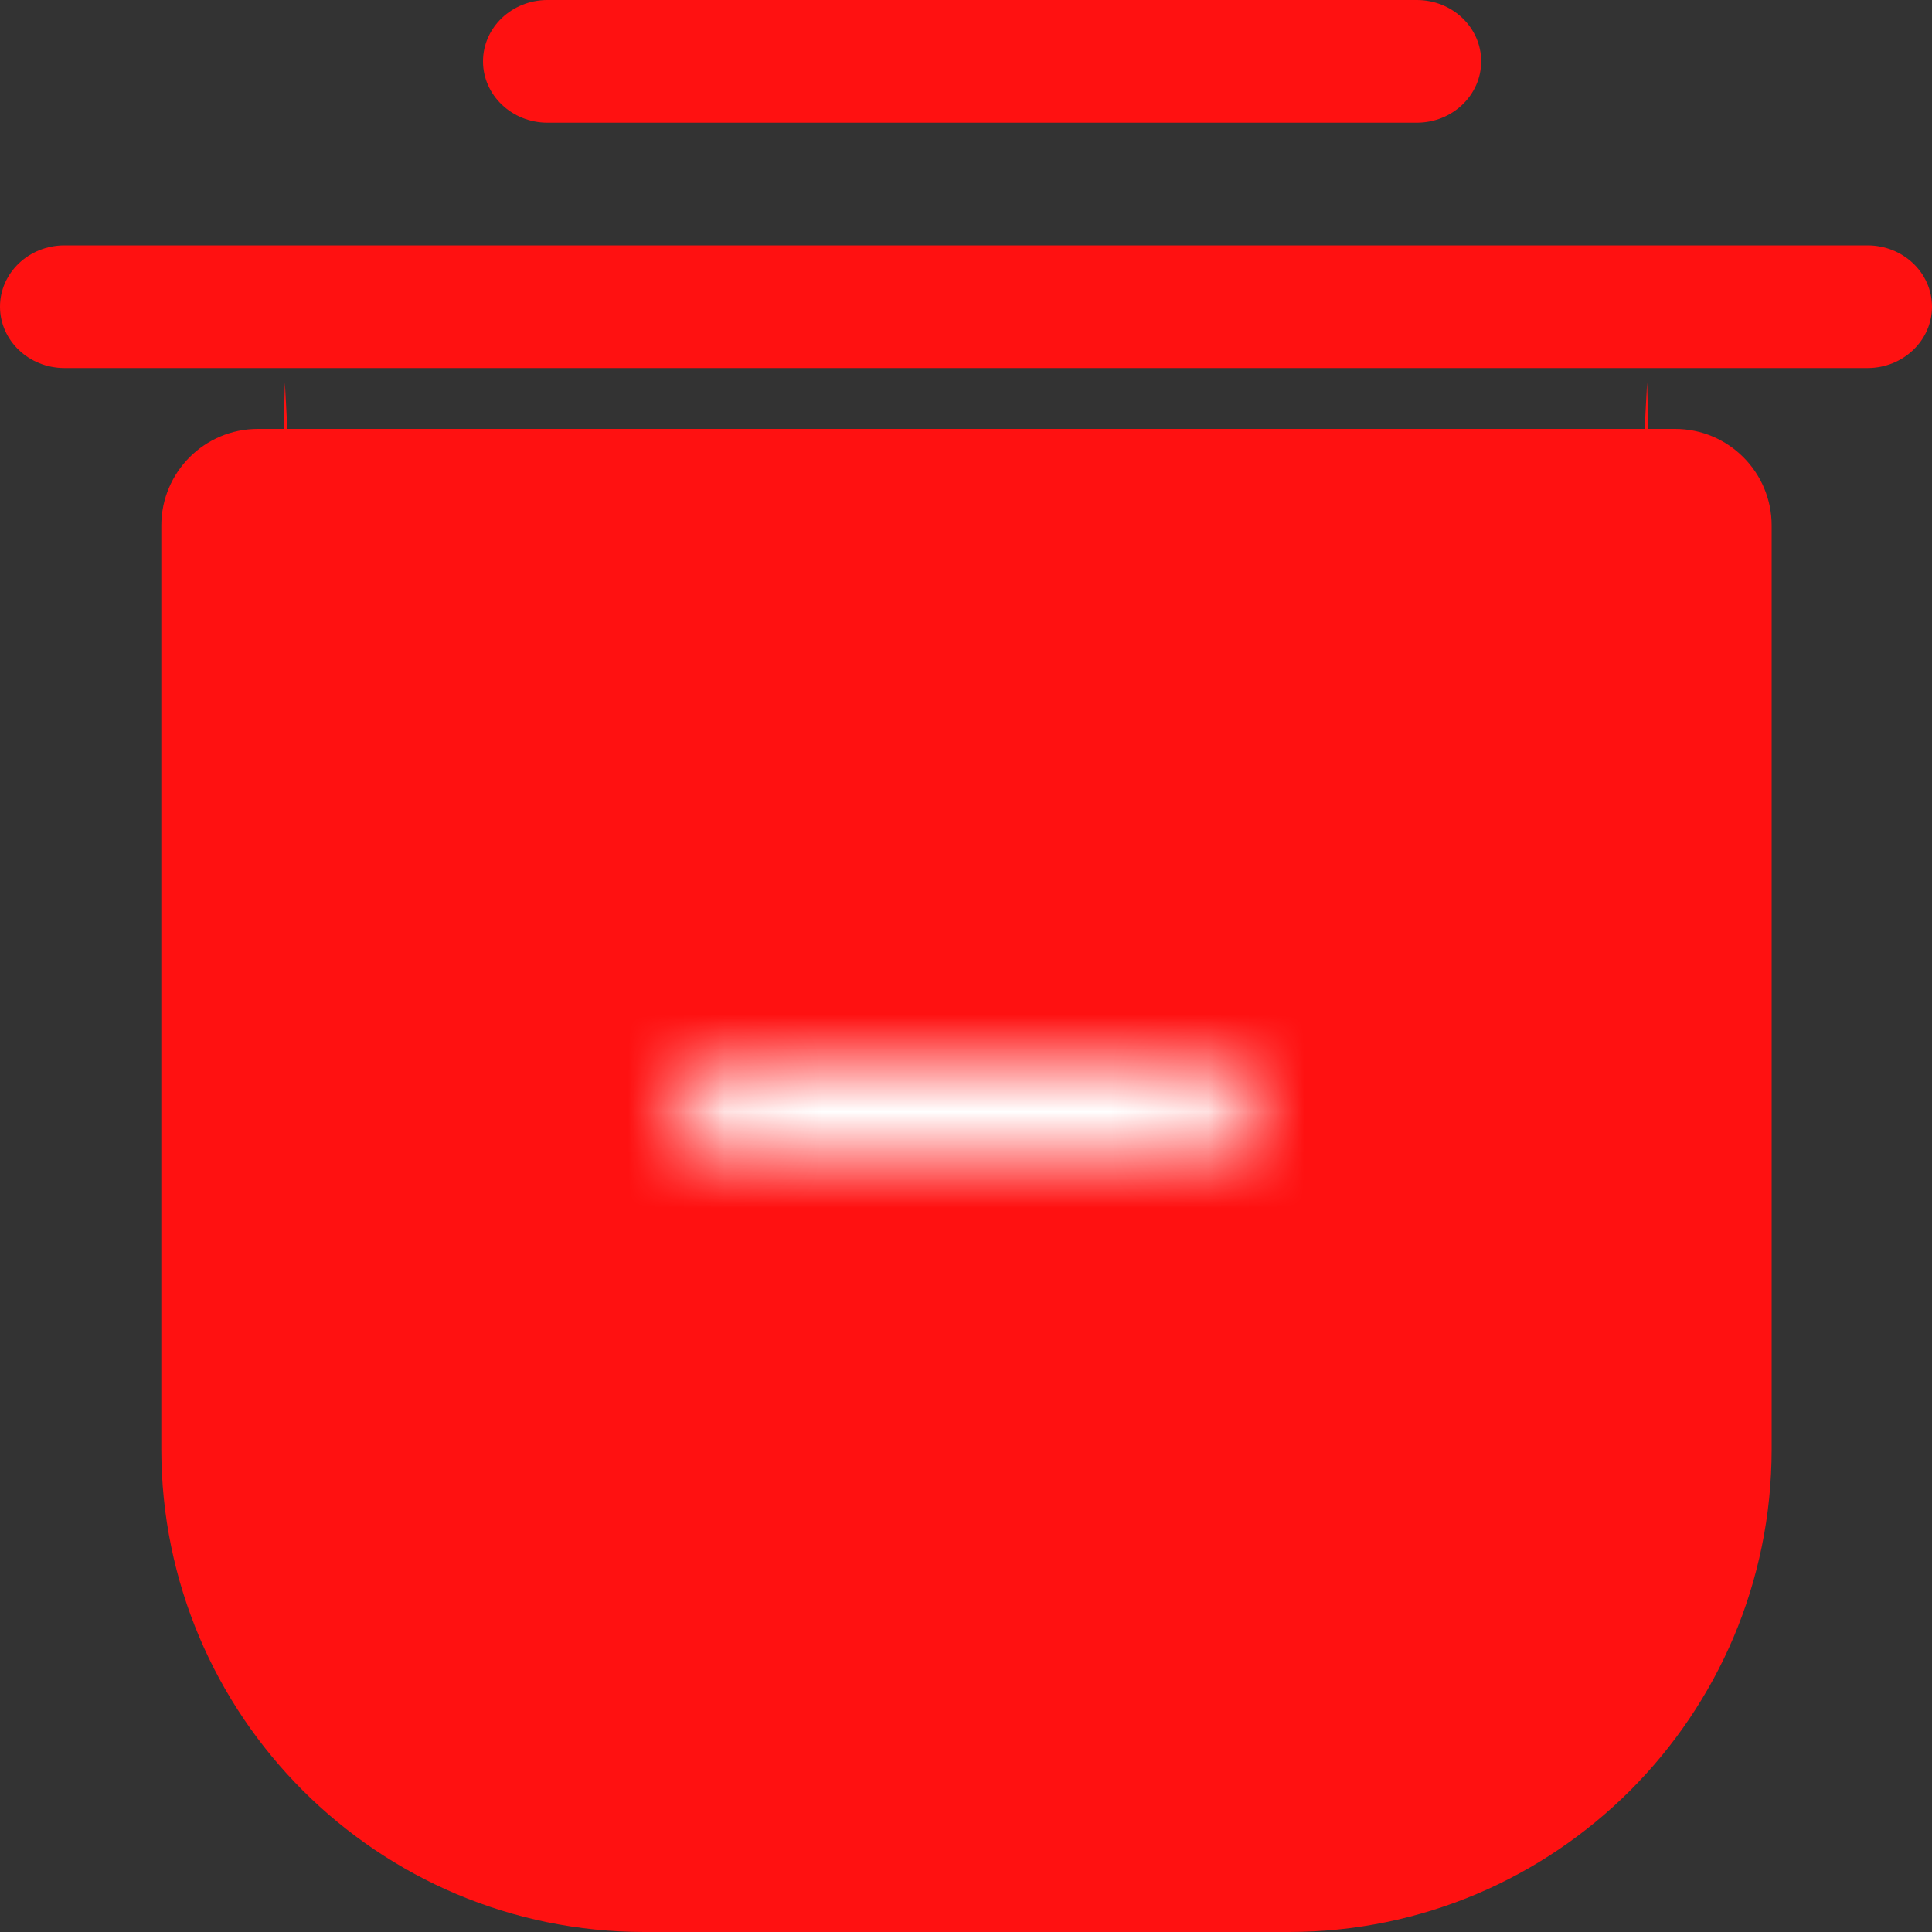 <svg width="20" height="20" viewBox="0 0 20 20" fill="none" xmlns="http://www.w3.org/2000/svg">
<rect x="0" y="0" width="20" height="20" fill="#333333" stroke="none"/>
<g clip-path="url(#clip0_89_46)">
<path d="M13 14.921V7.302C13 6.951 12.701 6.667 12.333 6.667C11.965 6.667 11.667 6.951 11.667 7.302V14.921C11.667 15.271 11.965 15.556 12.333 15.556C12.701 15.556 13 15.271 13 14.921Z" fill="#FFFBFB"/>
<path d="M0.667 3.81H19.333C19.701 3.81 20 3.525 20 3.175C20 2.824 19.701 2.54 19.333 2.54H0.667C0.299 2.54 0 2.824 0 3.175C0 3.525 0.299 3.81 0.667 3.81Z" fill="#FF1111"/>
<path d="M5.667 0C5.299 0 5 0.284 5 0.635C5 0.985 5.299 1.27 5.667 1.27H14.667C15.035 1.27 15.333 0.985 15.333 0.635C15.333 0.284 15.035 0 14.667 0H5.667Z" fill="#FF1111"/>
<path d="M1.67 5.44C1.67 4.888 2.118 4.44 2.67 4.44H17.34C17.892 4.44 18.34 4.888 18.34 5.44V15C18.34 17.761 16.101 20 13.34 20H6.67C3.909 20 1.67 17.761 1.67 15V5.44Z" fill="#FF1111"/>
<mask id="path-5-inside-1_89_46" fill="white">
<path d="M12.571 11H7.429C7.192 11 7 11.224 7 11.5C7 11.776 7.192 12 7.429 12H12.571C12.808 12 13 11.776 13 11.5C13 11.224 12.808 11 12.571 11Z"/>
</mask>
<path d="M12.571 11H7.429C7.192 11 7 11.224 7 11.5C7 11.776 7.192 12 7.429 12H12.571C12.808 12 13 11.776 13 11.5C13 11.224 12.808 11 12.571 11Z" fill="#FF1111"/>
<path d="M12.571 11V10H7.429V11V12H12.571V11ZM7.429 11V10C6.501 10 6 10.822 6 11.5H7H8C8 11.592 7.968 11.7 7.885 11.797C7.8 11.897 7.641 12 7.429 12V11ZM7 11.5H6C6 12.178 6.501 13 7.429 13V12V11C7.641 11 7.8 11.103 7.885 11.203C7.968 11.3 8 11.408 8 11.5H7ZM7.429 12V13H12.571V12V11H7.429V12ZM12.571 12V13C13.499 13 14 12.178 14 11.5H13H12C12 11.408 12.032 11.3 12.115 11.203C12.2 11.103 12.359 11 12.571 11V12ZM13 11.5H14C14 10.822 13.499 10 12.571 10V11V12C12.359 12 12.2 11.897 12.115 11.797C12.032 11.7 12 11.592 12 11.5H13Z" fill="white" mask="url(#path-5-inside-1_89_46)"/>
<path fill-rule="evenodd" clip-rule="evenodd" d="M2.771 10.973C2.617 17.024 2.838 18.126 4.383 18.994C6.838 20.372 14.934 20.264 16.296 18.833C16.989 18.106 17.34 15.084 17.229 10.812L17.051 3.958L16.717 10.241C16.533 13.696 15.937 17.086 15.393 17.776C14.102 19.409 5.898 19.409 4.607 17.776C4.063 17.086 3.467 13.696 3.283 10.241L2.949 3.958L2.771 10.973Z" fill="#FF1111"/>
</g>
<defs>
<clipPath id="clip0_89_46">
<rect width="20" height="20" fill="white"/>
</clipPath>
</defs>
</svg>
